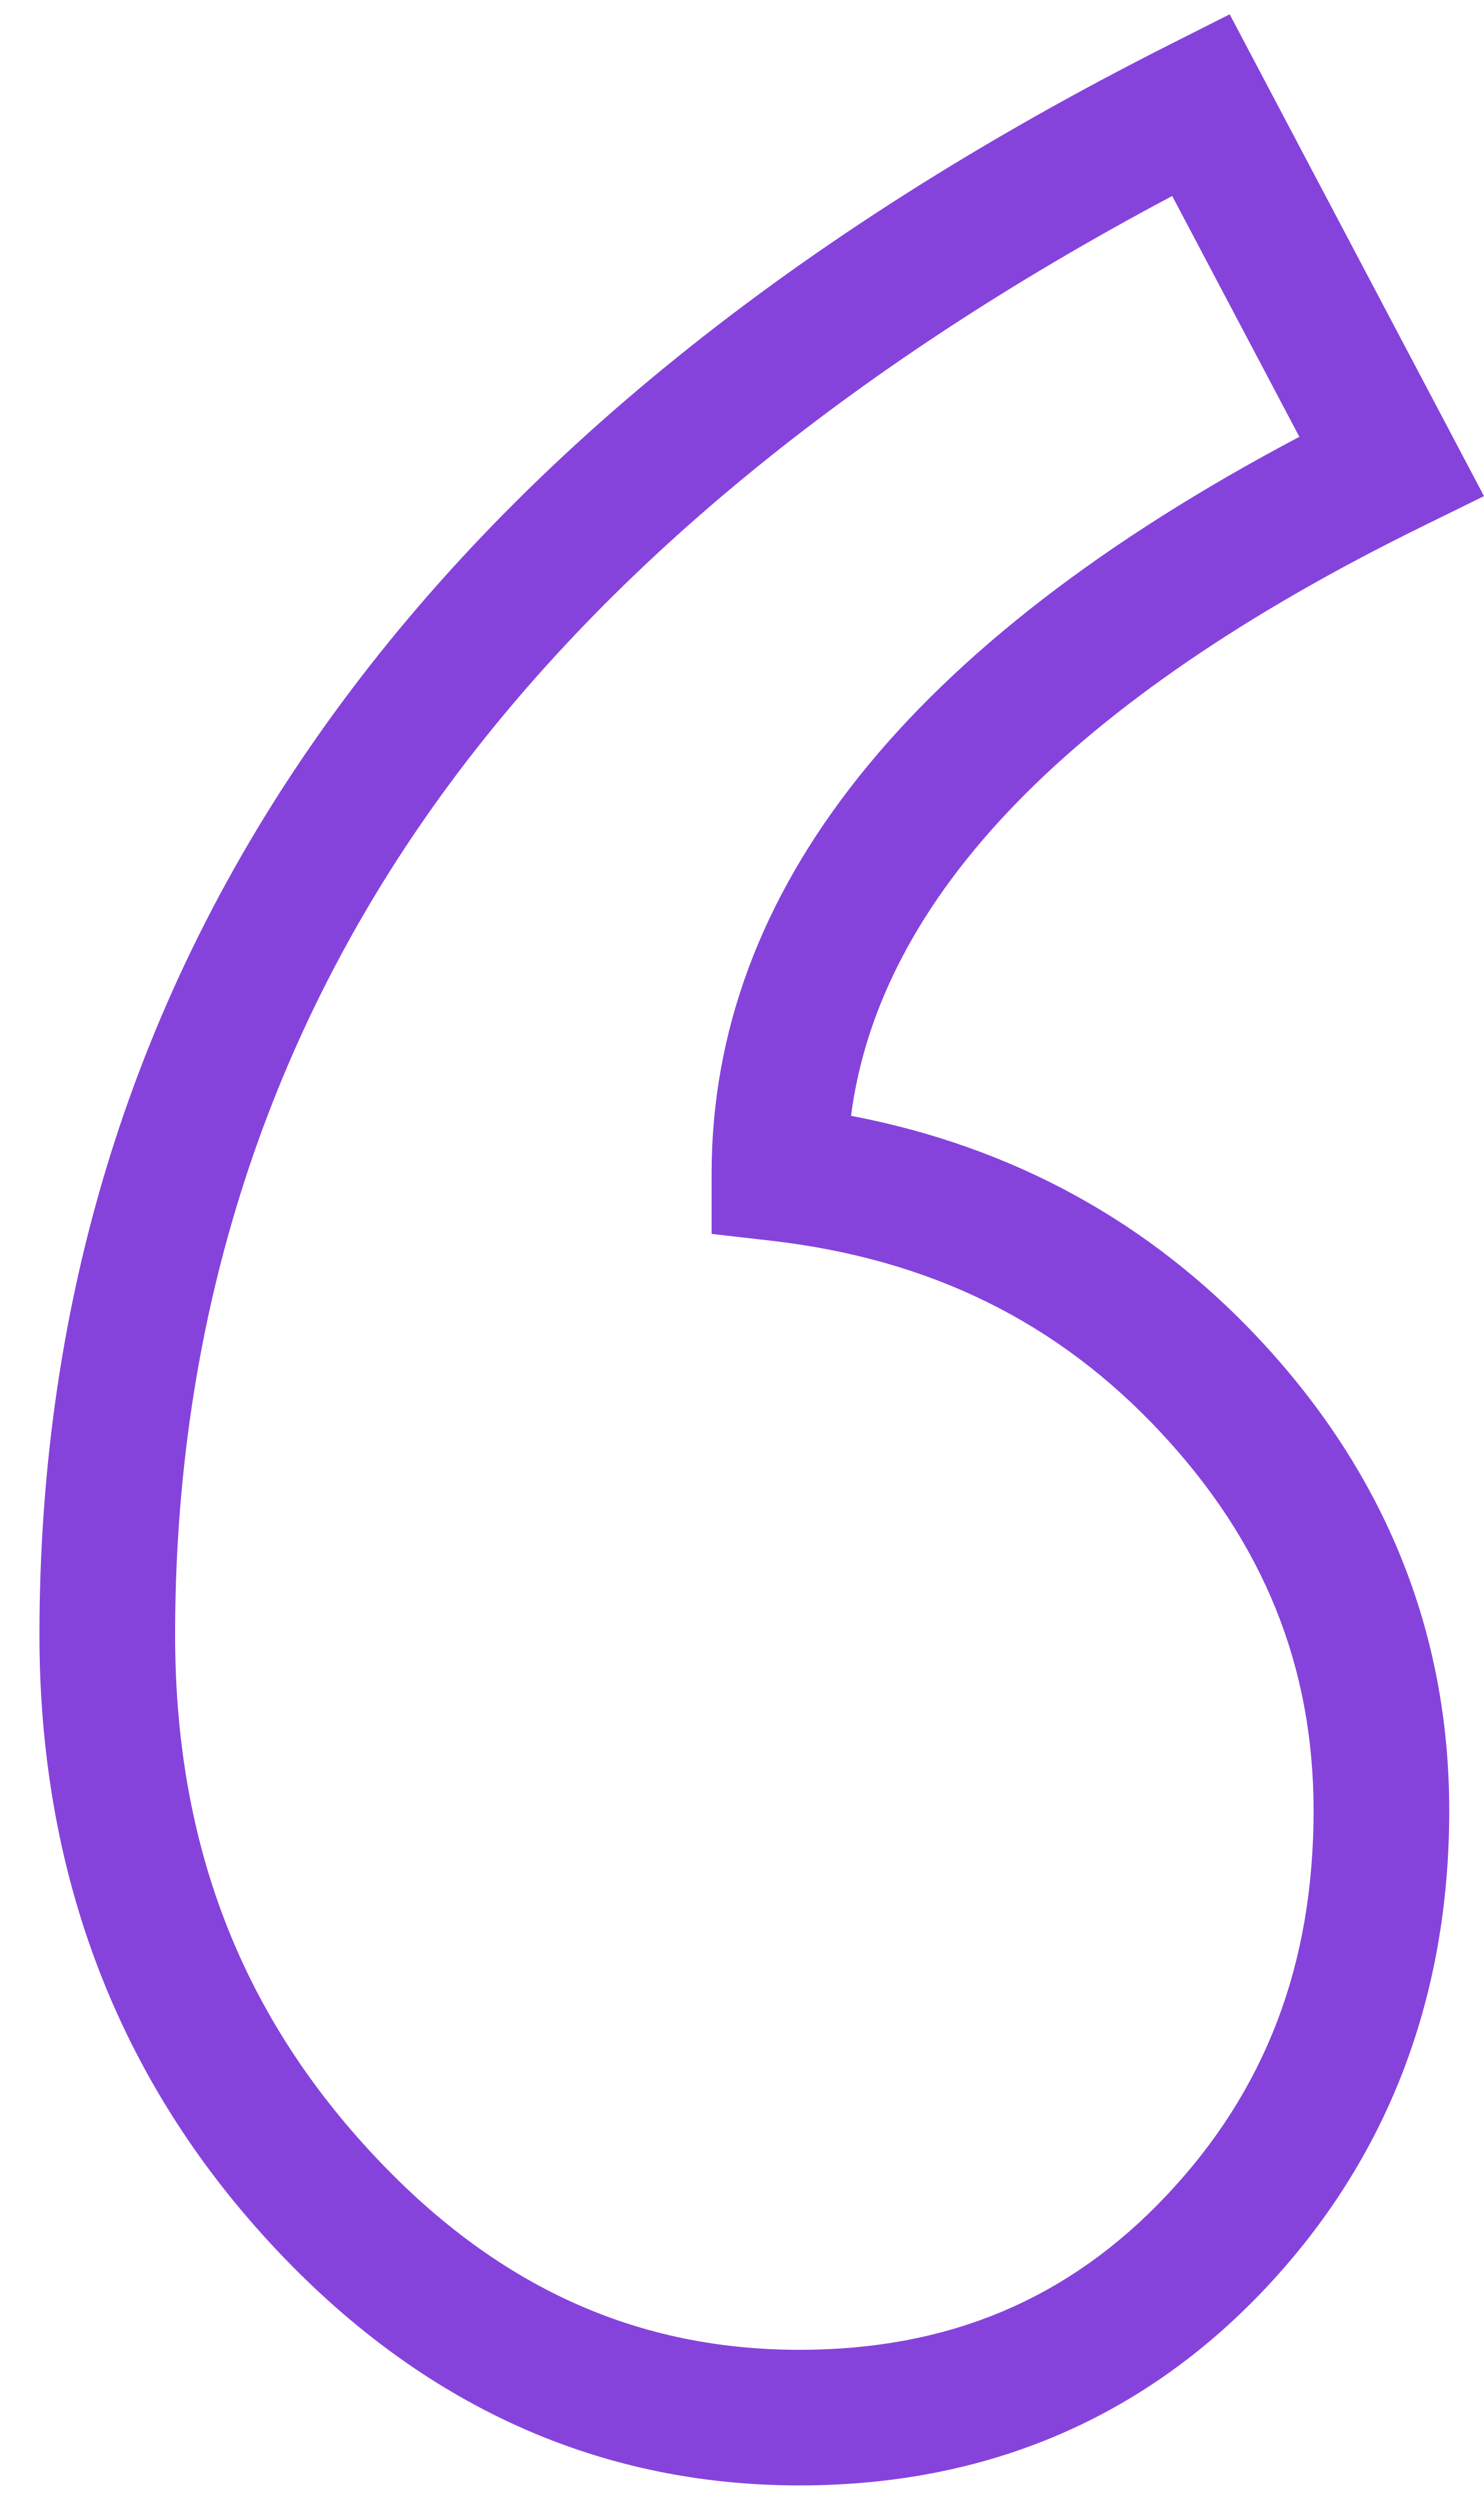 <svg width="19" height="32" viewBox="0 0 19 32" fill="none" xmlns="http://www.w3.org/2000/svg">
<path d="M10.896 14.284C11.26 11.485 13.712 8.952 18.198 6.745L19 6.351L15.744 0.183L14.983 0.567C5.376 5.414 0.505 12.266 0.505 20.93C0.505 23.922 1.466 26.505 3.362 28.608C5.281 30.738 7.593 31.817 10.236 31.817C12.616 31.817 14.622 30.969 16.199 29.297C17.762 27.639 18.555 25.58 18.555 23.178C18.555 20.906 17.742 18.881 16.138 17.159C14.727 15.644 12.966 14.679 10.896 14.284ZM14.935 28.105C13.682 29.434 12.145 30.081 10.236 30.081C8.076 30.081 6.25 29.219 4.652 27.445C3.03 25.646 2.242 23.515 2.242 20.93C2.242 16.96 3.365 13.376 5.58 10.277C7.694 7.32 10.863 4.71 15.008 2.509L16.636 5.592C11.642 8.229 9.111 11.399 9.111 15.022V15.796L9.88 15.884C11.913 16.119 13.545 16.923 14.867 18.343C16.18 19.752 16.818 21.334 16.818 23.178C16.818 25.15 16.202 26.762 14.935 28.105Z" fill="#8643DC"/>
</svg>
